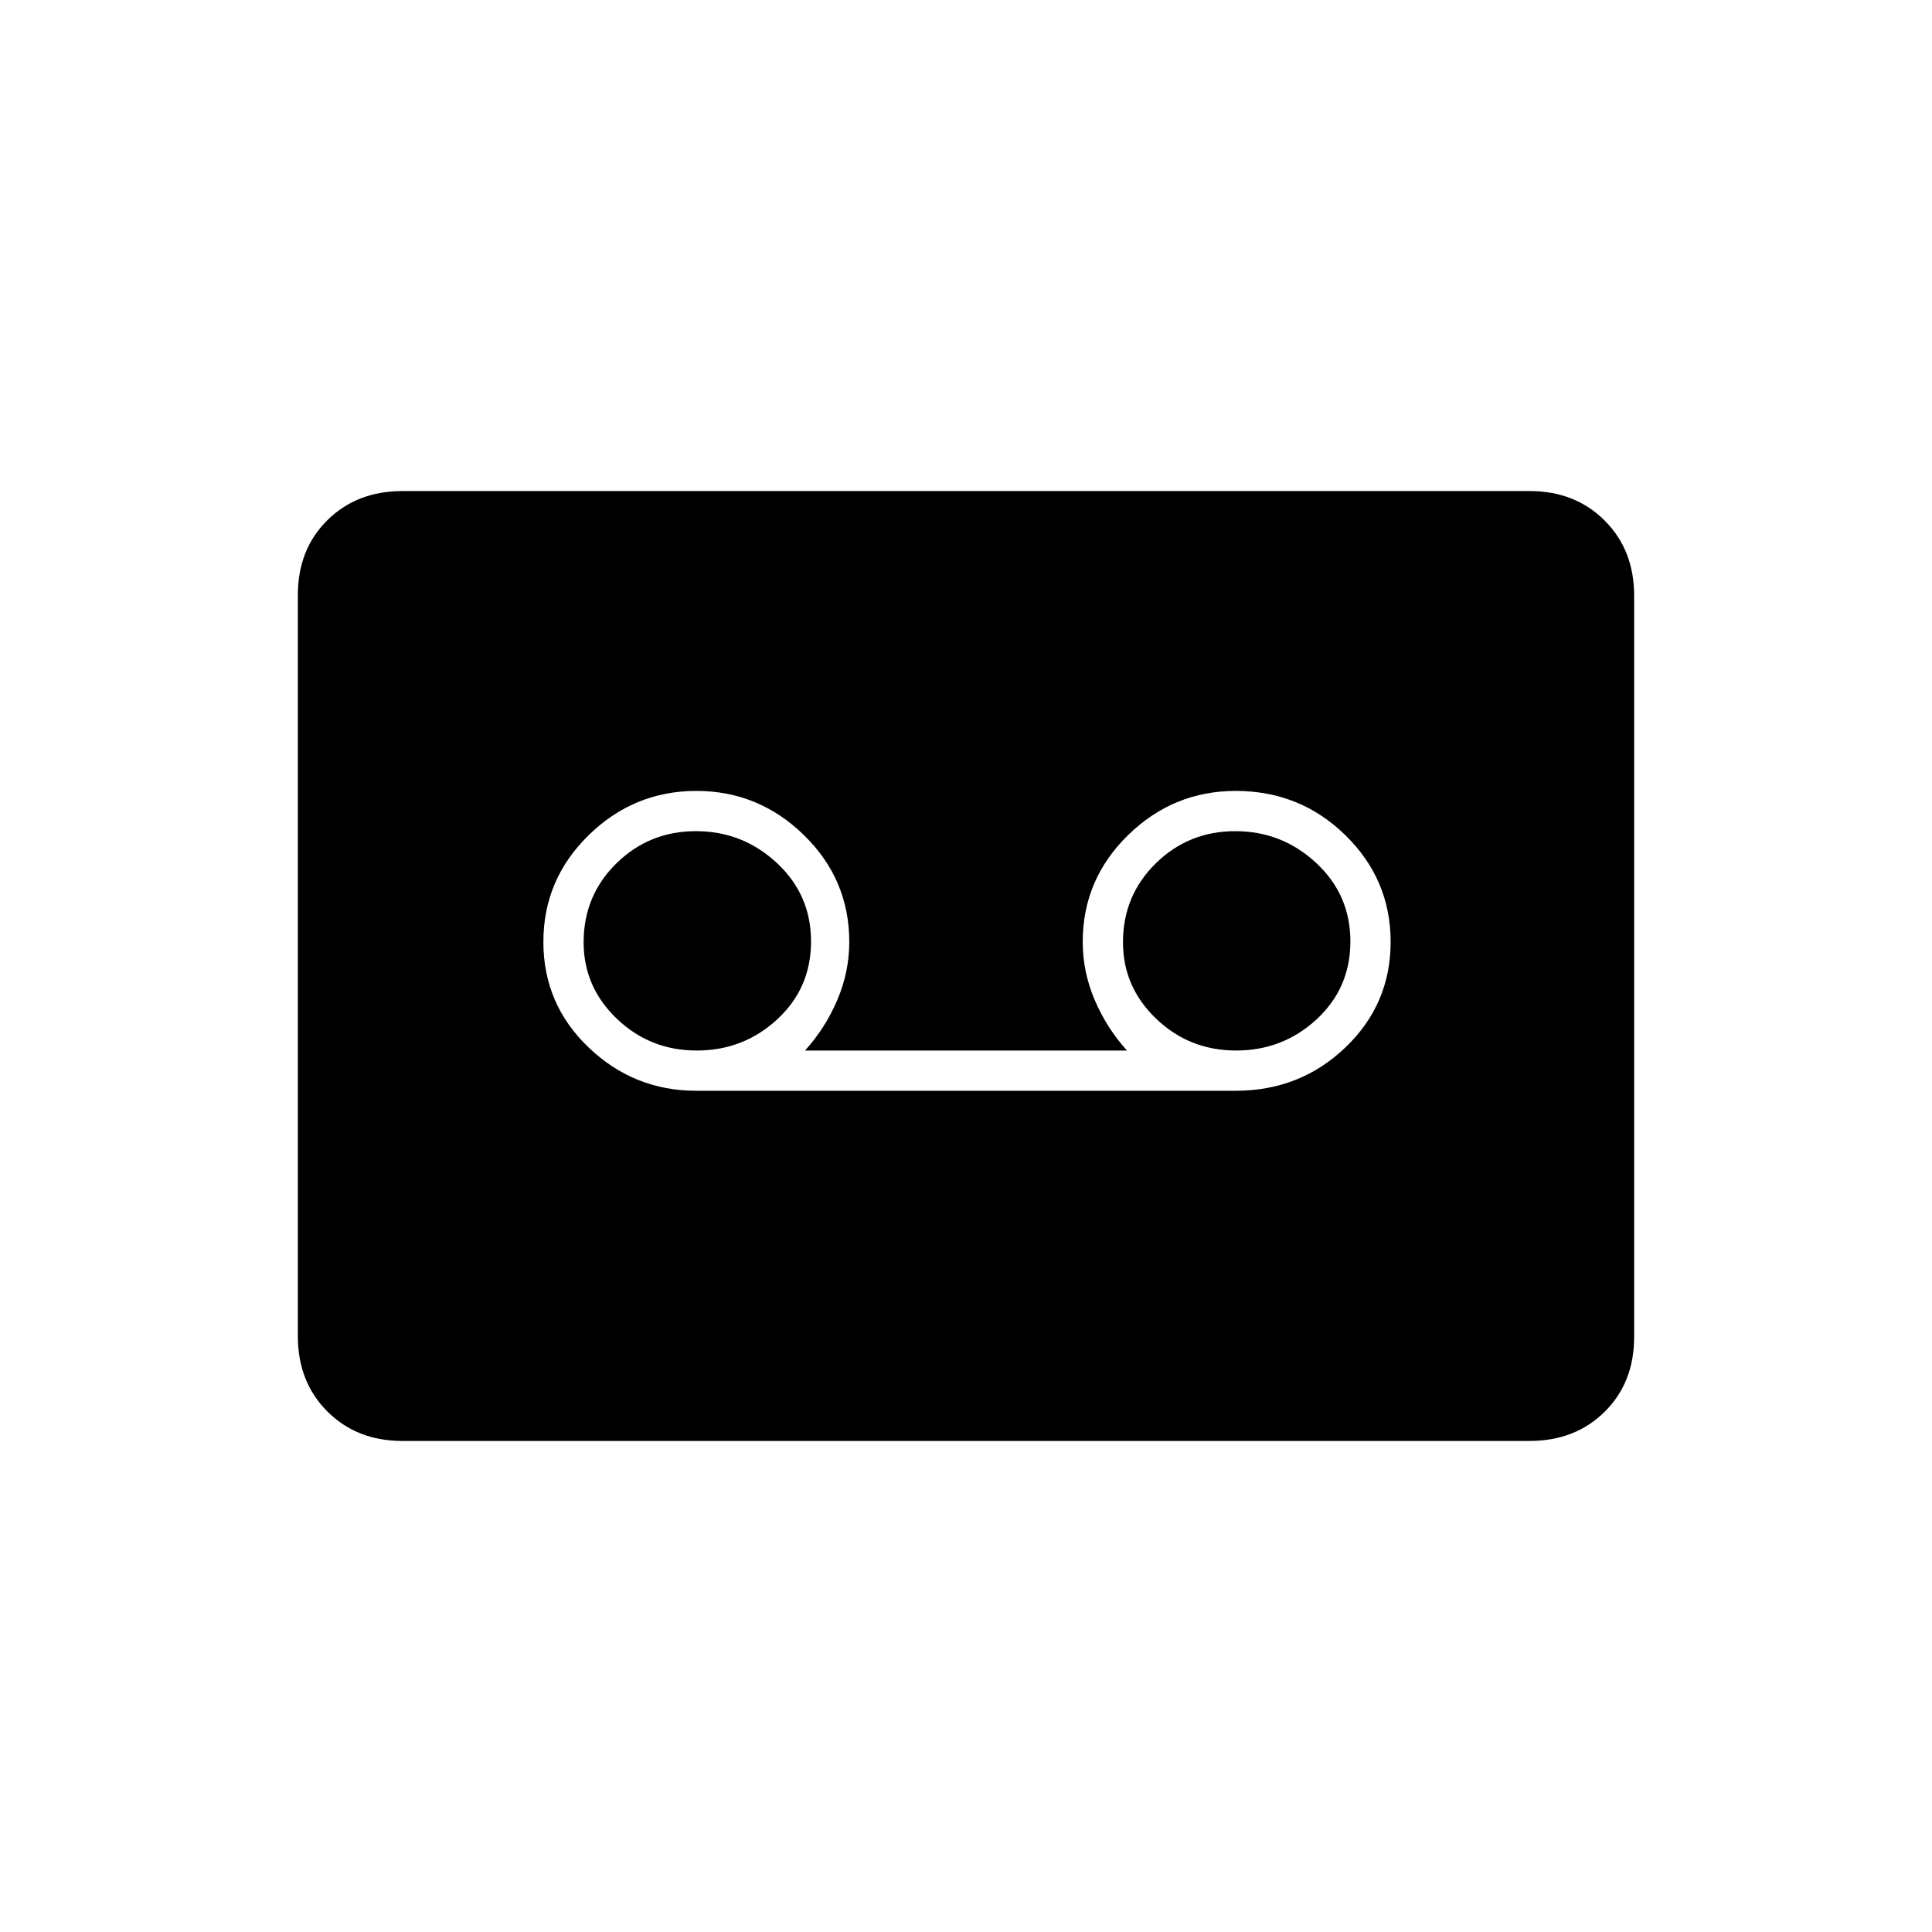<svg xmlns="http://www.w3.org/2000/svg" height="20" viewBox="0 -960 960 960" width="20"><path d="M614-418q32 0 54.5-21.5T691-492q0-31-22.5-53T614-567q-31 0-53.5 22T538-492q0 15 6 29t16 25H400q10-11 16-25t6-29q0-31-22.5-53T346-567q-31 0-53.5 22T270-492q0 31 22.5 52.5T346-418h268Zm-267.79-20q-23.21 0-39.71-15.79t-16.5-38Q290-515 306.29-531t39.5-16Q369-547 386-531.21t17 39q0 23.21-16.79 38.71t-40 15.5Zm268 0q-23.21 0-39.71-15.79t-16.5-38Q558-515 574.29-531t39.5-16Q637-547 654-531.21t17 39q0 23.21-16.79 38.71t-40 15.5ZM200-244q-22.7 0-37.35-14.66Q148-273.32 148-296.04v-368.24q0-22.72 14.65-37.22T200-716h560q22.7 0 37.35 14.66Q812-686.68 812-663.96v368.24q0 22.72-14.65 37.22T760-244H200Z"/></svg>